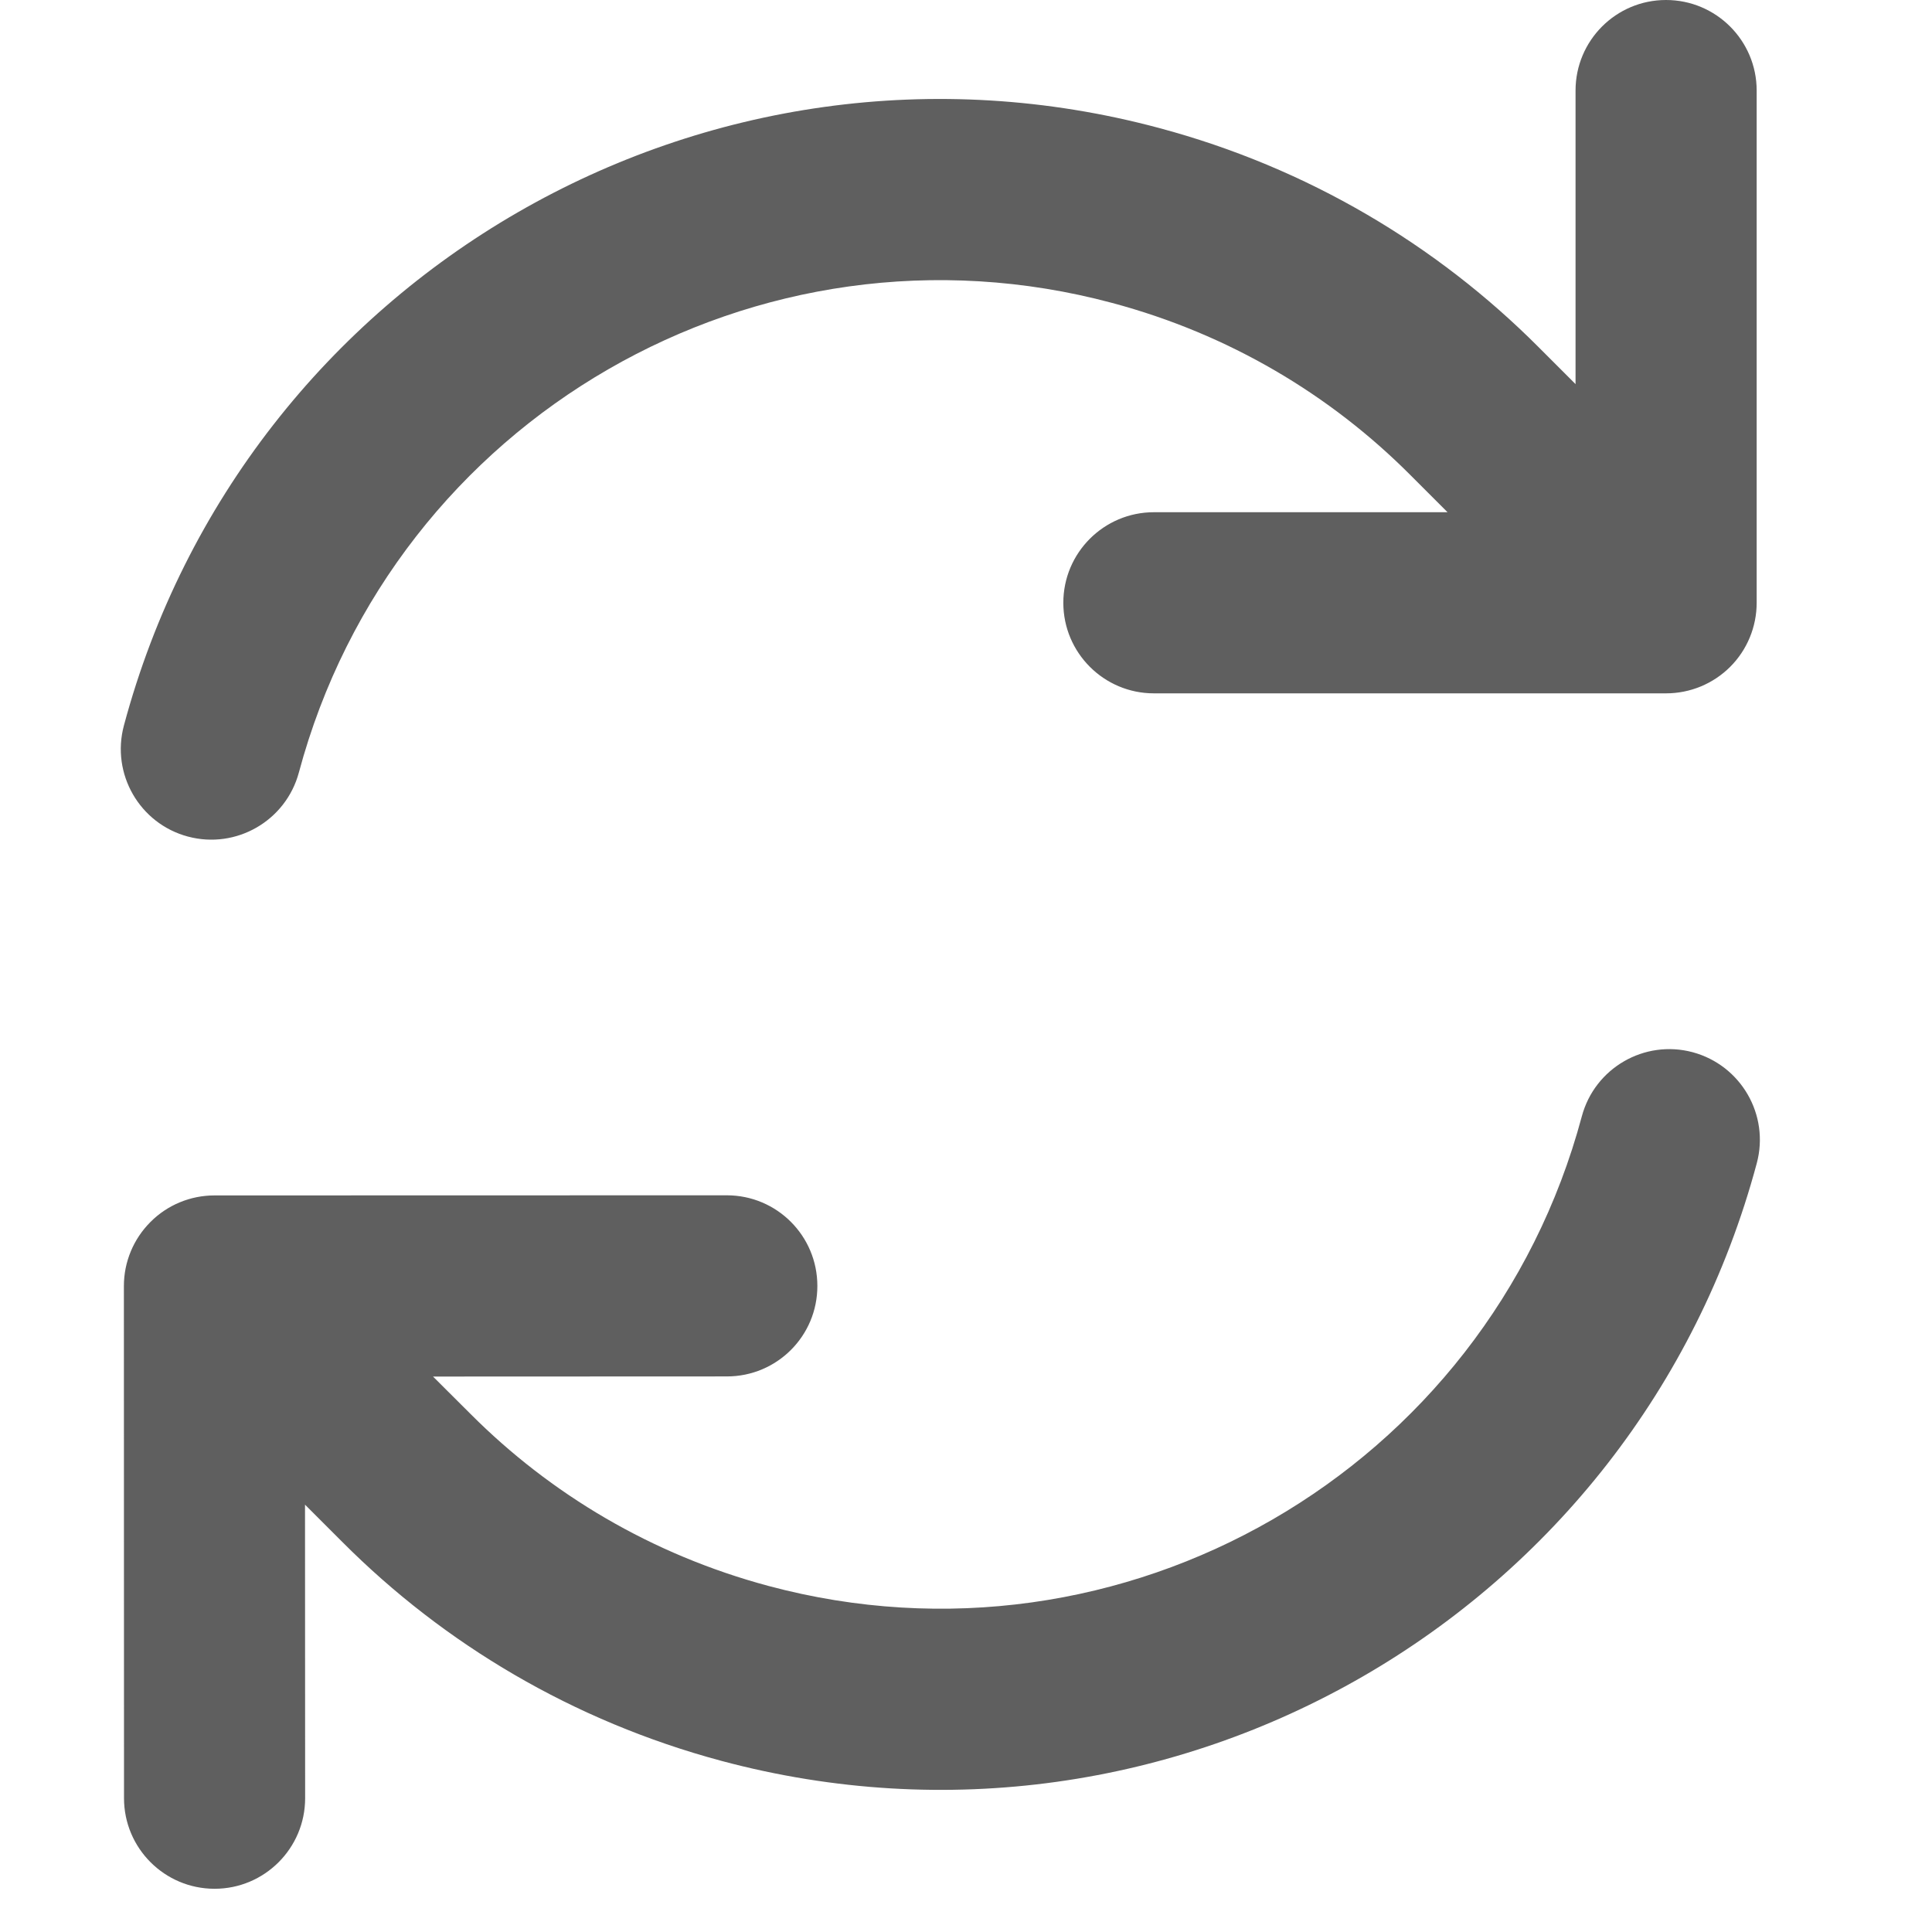 <svg width="16" height="16" viewBox="0 0 16 16" fill="none" xmlns="http://www.w3.org/2000/svg">
<path fill-rule="evenodd" clip-rule="evenodd" d="M13.1 9.245C12.314 12.179 9.298 13.92 6.364 13.134C5.395 12.874 4.558 12.372 3.898 11.711L3.586 11.4L6.02 11.399C6.434 11.399 6.77 11.064 6.769 10.649C6.769 10.235 6.434 9.899 6.019 9.899L1.776 9.9C1.577 9.9 1.386 9.979 1.246 10.12C1.105 10.261 1.026 10.451 1.026 10.65L1.027 14.892C1.027 15.306 1.363 15.642 1.777 15.642C2.191 15.642 2.527 15.306 2.527 14.892L2.526 12.461L2.836 12.771C3.677 13.614 4.745 14.253 5.975 14.583C9.71 15.583 13.548 13.367 14.549 9.633C14.656 9.233 14.418 8.822 14.018 8.714C13.618 8.607 13.207 8.845 13.1 9.245ZM14.329 5.522C14.469 5.382 14.548 5.191 14.548 4.992L14.548 0.75C14.548 0.336 14.212 -6.71362e-05 13.797 1.00702e-08C13.383 6.90604e-05 13.048 0.336 13.048 0.75L13.048 3.181L12.738 2.871C11.897 2.029 10.829 1.389 9.599 1.06C5.865 0.059 2.026 2.275 1.026 6.009C0.919 6.409 1.156 6.821 1.556 6.928C1.956 7.035 2.367 6.798 2.475 6.398C3.261 3.464 6.277 1.722 9.211 2.509C10.18 2.768 11.017 3.27 11.677 3.931L11.988 4.242L9.556 4.242C9.142 4.242 8.806 4.578 8.806 4.992C8.806 5.406 9.142 5.742 9.556 5.742H13.798C13.997 5.742 14.188 5.663 14.329 5.522Z" fill="#5F5F5F"/>
</svg>
